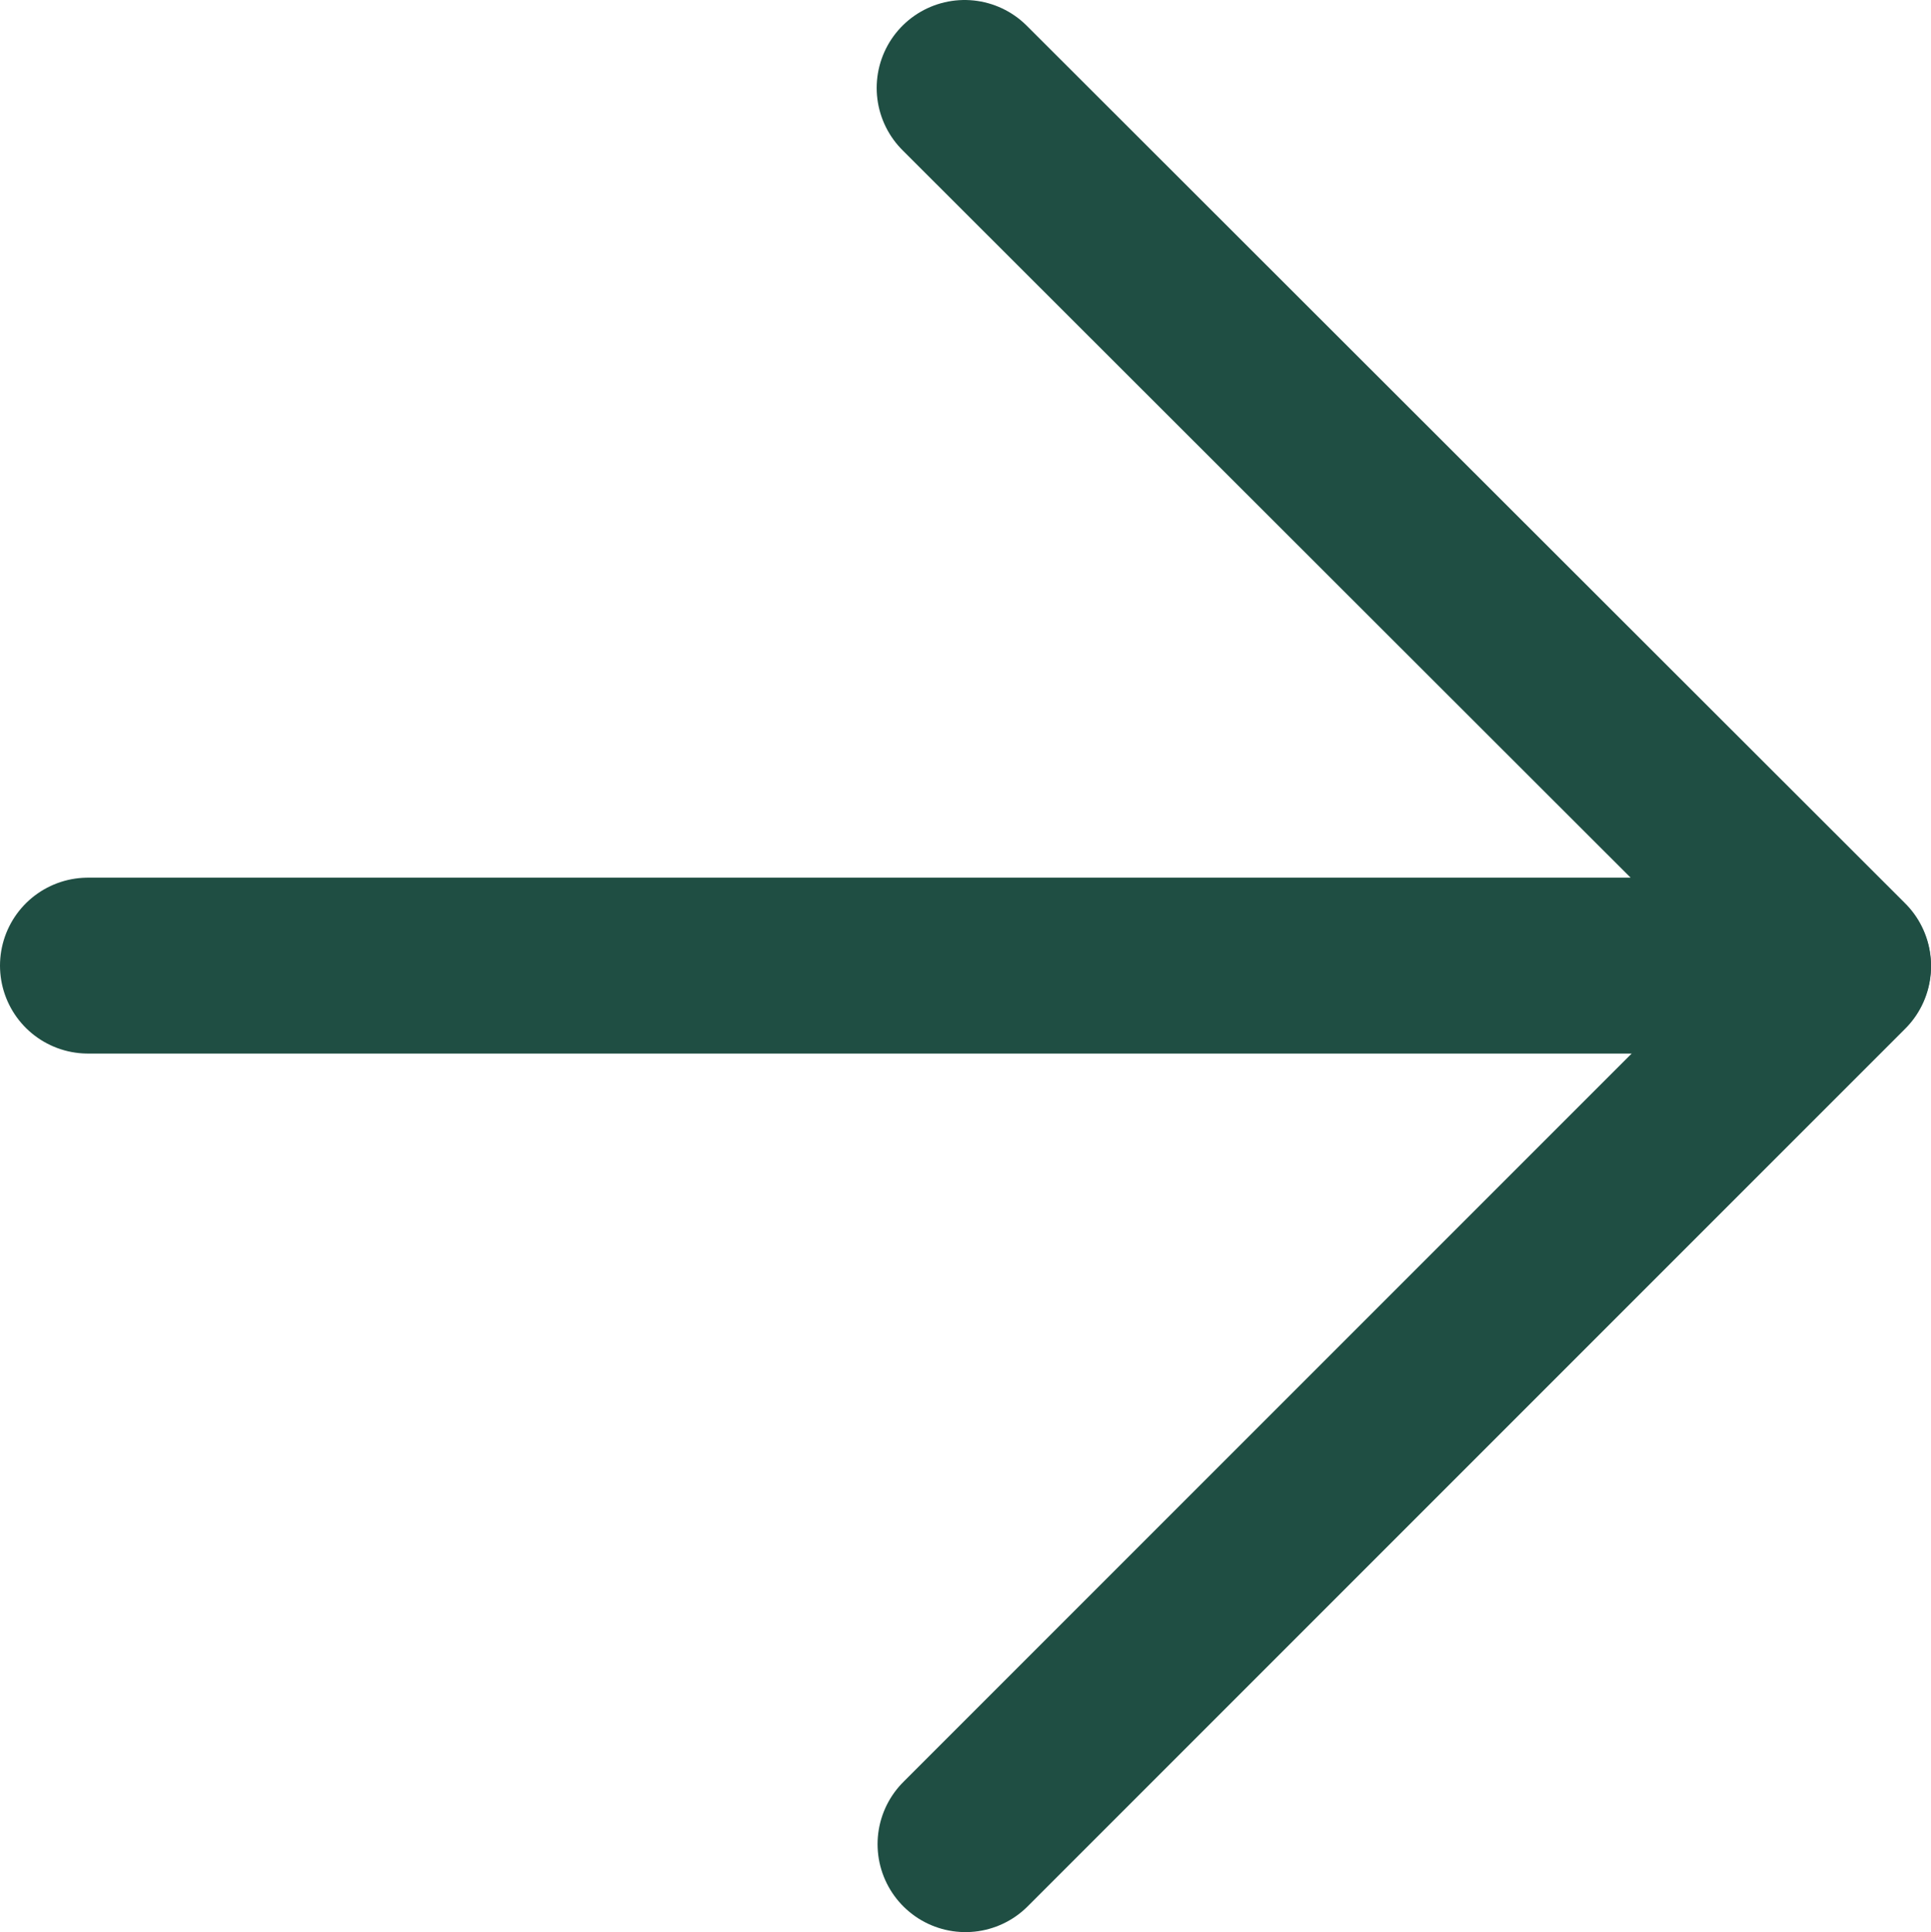 <?xml version="1.0" encoding="UTF-8"?><svg id="Layer_1" xmlns="http://www.w3.org/2000/svg" viewBox="0 0 21.96 21.97"><defs><style>.cls-1{fill:none;stroke:#1f4e43;stroke-linecap:round;stroke-linejoin:round;stroke-width:2px;}</style></defs><polyline class="cls-1" points="1 10.98 20.96 10.98 10.97 1"/><line class="cls-1" x1="10.98" y1="20.97" x2="20.96" y2="10.99"/></svg>